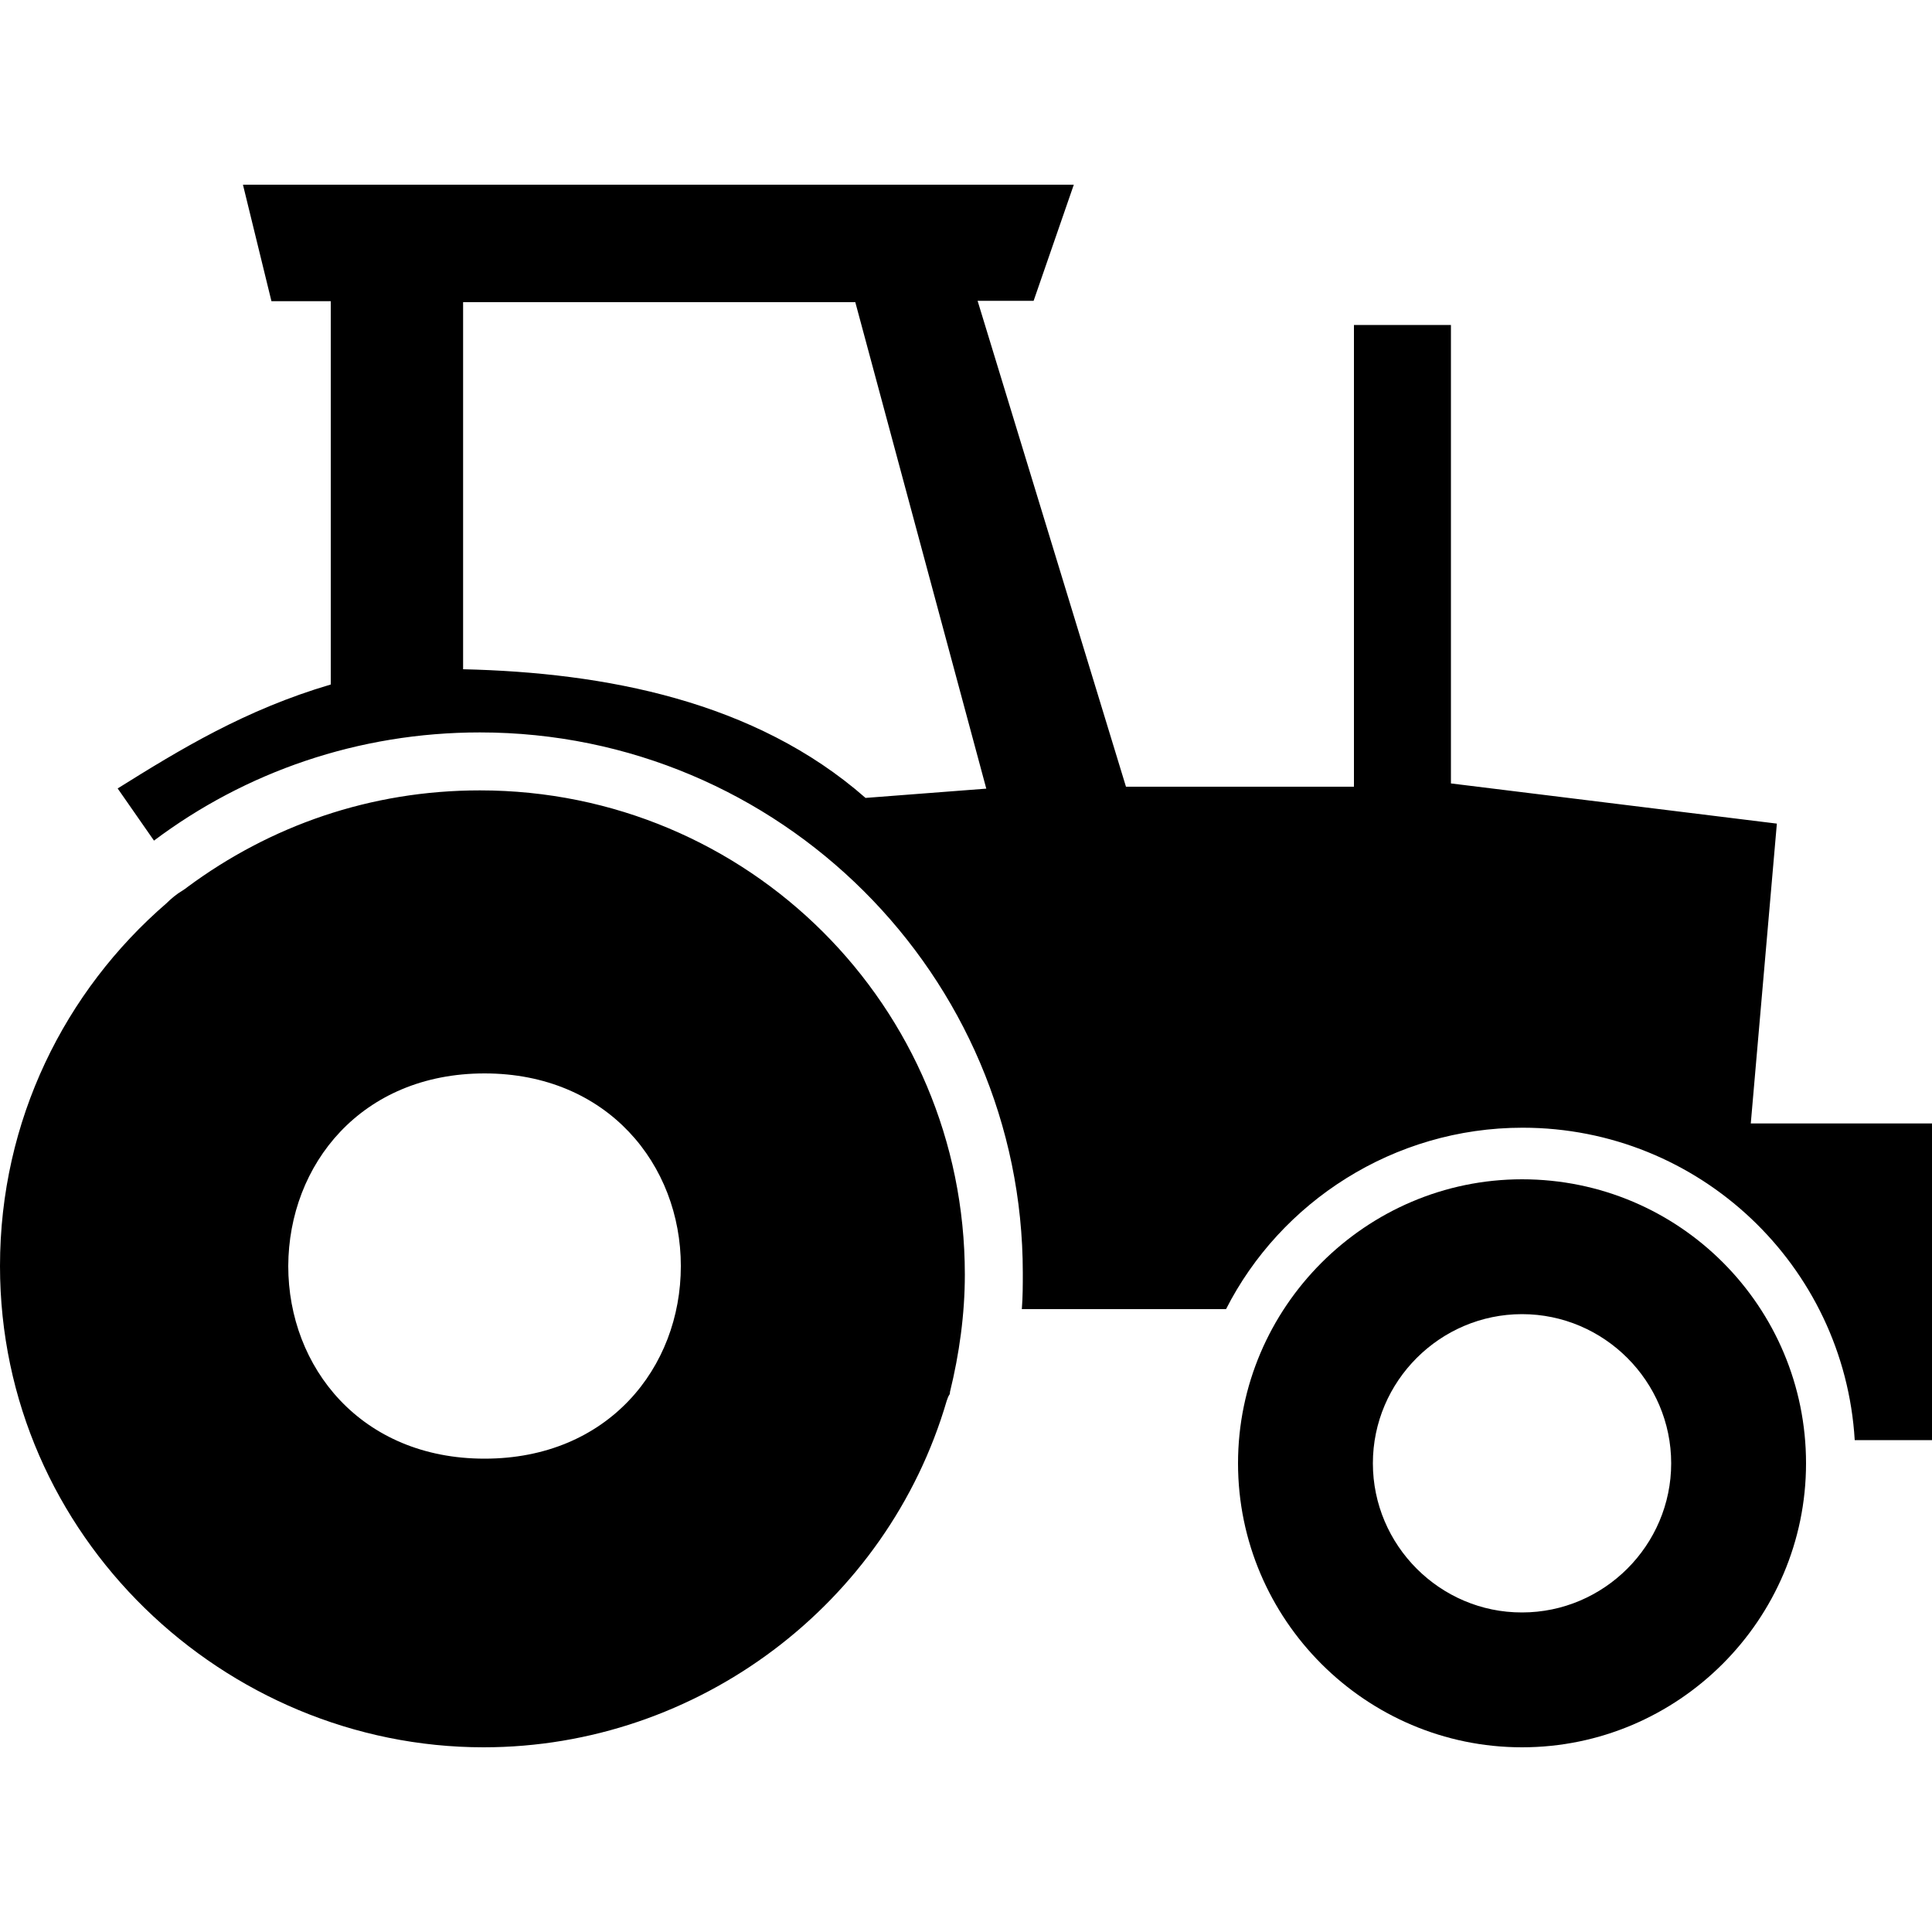 <?xml version="1.0" encoding="utf-8"?>
<!-- Generator: Adobe Illustrator 24.3.0, SVG Export Plug-In . SVG Version: 6.00 Build 0)  -->
<svg version="1.1" id="Calque_1" xmlns="http://www.w3.org/2000/svg" xmlns:xlink="http://www.w3.org/1999/xlink" x="0px" y="0px"
	 viewBox="0 0 1000 1000" style="enable-background:new 0 0 1000 1000;" xml:space="preserve">
<g>
	<g>
		<g>
			<path d="M125.8,95.8l14.7,60.1h30.7v198.4c-44.2,13-78,33.6-110.3,53.8l18.8,27c47.3-35.5,105.7-56,168.7-56
				c155.2,0,281,125.8,281,279.7c0,6.5,0,12.3-0.5,18.8h105.7c28.2-55.5,86.7-93.9,153.5-93.9c91.5,0,166.5,71.4,171.9,161.7h40.1
				V581.5h-93.9l13.5-155.2l-168.7-20.8V168.2h-50.2v239h-118l-76.8-251.5h29l20.8-60.1H125.8V95.8z M510.5,408.2L448,413
				c-57.2-50.2-134.7-64.9-208.3-66.6v-190h203L510.5,408.2z M248.4,409.1c-56.7,0-108.6,18.3-151.6,50.2c-0.5,0.5-1.7,1.2-2.4,1.7
				c-2.9,1.7-5.8,4.1-8.2,6.5C33.6,512.9,0,579.8,0,655.3c0,140,116.3,249.1,250.3,249.1c111,0,209-74.3,239.7-179.3
				c0.5-1.2,0.5-1.7,1.2-2.9c0.5-0.5,0.5-1.2,0.5-1.7c4.8-19.6,7.7-40.1,7.7-60.8C499.4,520.9,387.2,409.1,248.4,409.1L248.4,409.1z
				 M250.8,555.6c63.7,0,101.6,47.3,101.6,99.7c0,52.6-37.7,99.7-101.6,99.7s-101.6-47.3-101.6-99.7
				C149.4,602.7,187.1,555.6,250.8,555.6L250.8,555.6z"/>
		</g>
		<path d="M640.8,757.4c0,80.9,66.1,147,147,147s147-66.1,147-147s-65.4-147-147-147C707,610.4,640.8,676.6,640.8,757.4z
			 M710.6,757.4c0-42.5,34.8-77.2,77.2-77.2c42.5,0,77.2,34.8,77.2,77.2c0,42.5-34.8,77.2-77.2,77.2
			C745.4,834.7,710.6,799.9,710.6,757.4z"/>
	</g>
</g>
</svg>
